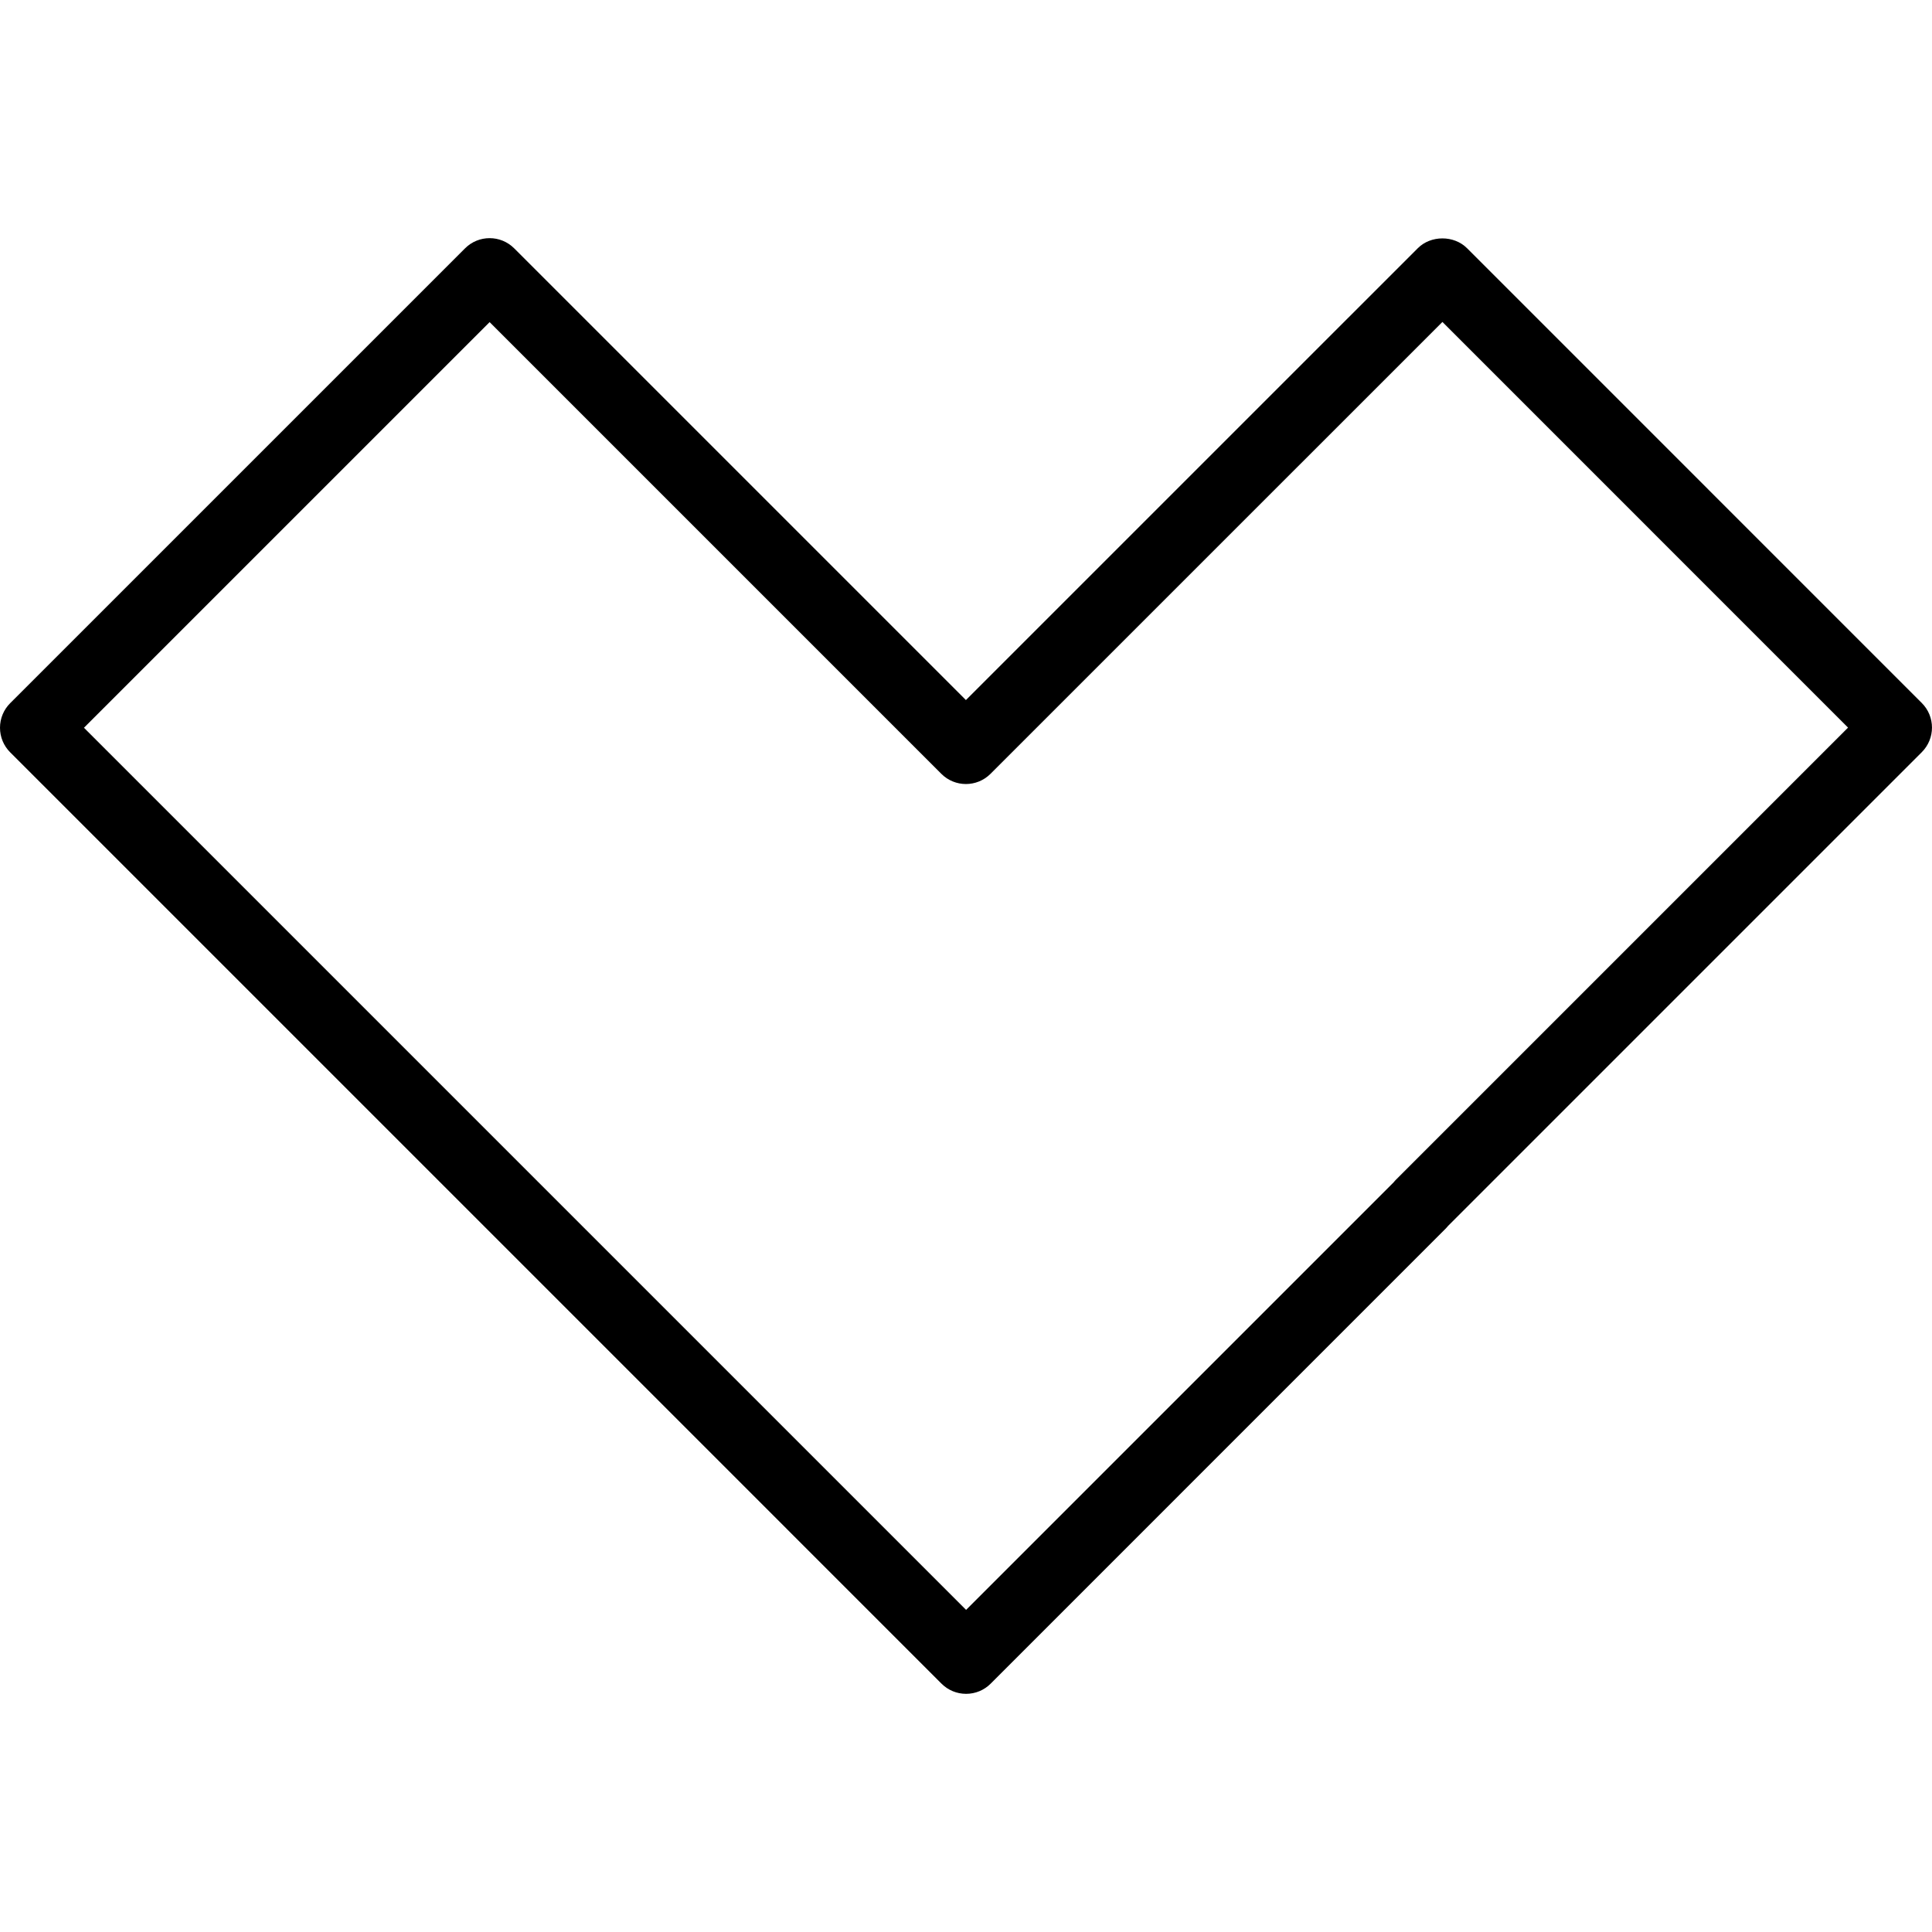 <?xml version="1.0" encoding="iso-8859-1"?>
<!-- Generator: Adobe Illustrator 19.0.0, SVG Export Plug-In . SVG Version: 6.00 Build 0)  -->
<svg version="1.1" id="Capa_1" xmlns="http://www.w3.org/2000/svg" xmlns:xlink="http://www.w3.org/1999/xlink" x="0px" y="0px"
	 viewBox="0 0 55.551 55.551" style="enable-background:new 0 0 55.551 55.551;" xml:space="preserve">
<g>
	<path d="M55.258,20.214L42.181,7.136c-0.375-0.375-1.039-0.375-1.414,0L27.773,20.129L14.785,7.141
		c-0.391-0.391-1.023-0.391-1.414,0L0.293,20.218C0.105,20.405,0,20.659,0,20.925s0.105,0.519,0.293,0.707L27.071,48.41
		c0.188,0.188,0.441,0.293,0.707,0.293s0.52-0.105,0.707-0.293l13.077-13.078c0.026-0.026,0.051-0.054,0.073-0.082l13.622-13.622
		C55.648,21.237,55.648,20.604,55.258,20.214z M40.144,33.914c-0.026,0.026-0.051,0.054-0.073,0.082L27.778,46.289L2.414,20.925
		L14.078,9.262L27.066,22.25c0.391,0.391,1.023,0.391,1.414,0L41.474,9.257l11.663,11.664L40.144,33.914z"/>
</g>
<g>
</g>
<g>
</g>
<g>
</g>
<g>
</g>
<g>
</g>
<g>
</g>
<g>
</g>
<g>
</g>
<g>
</g>
<g>
</g>
<g>
</g>
<g>
</g>
<g>
</g>
<g>
</g>
<g>
</g>
</svg>
